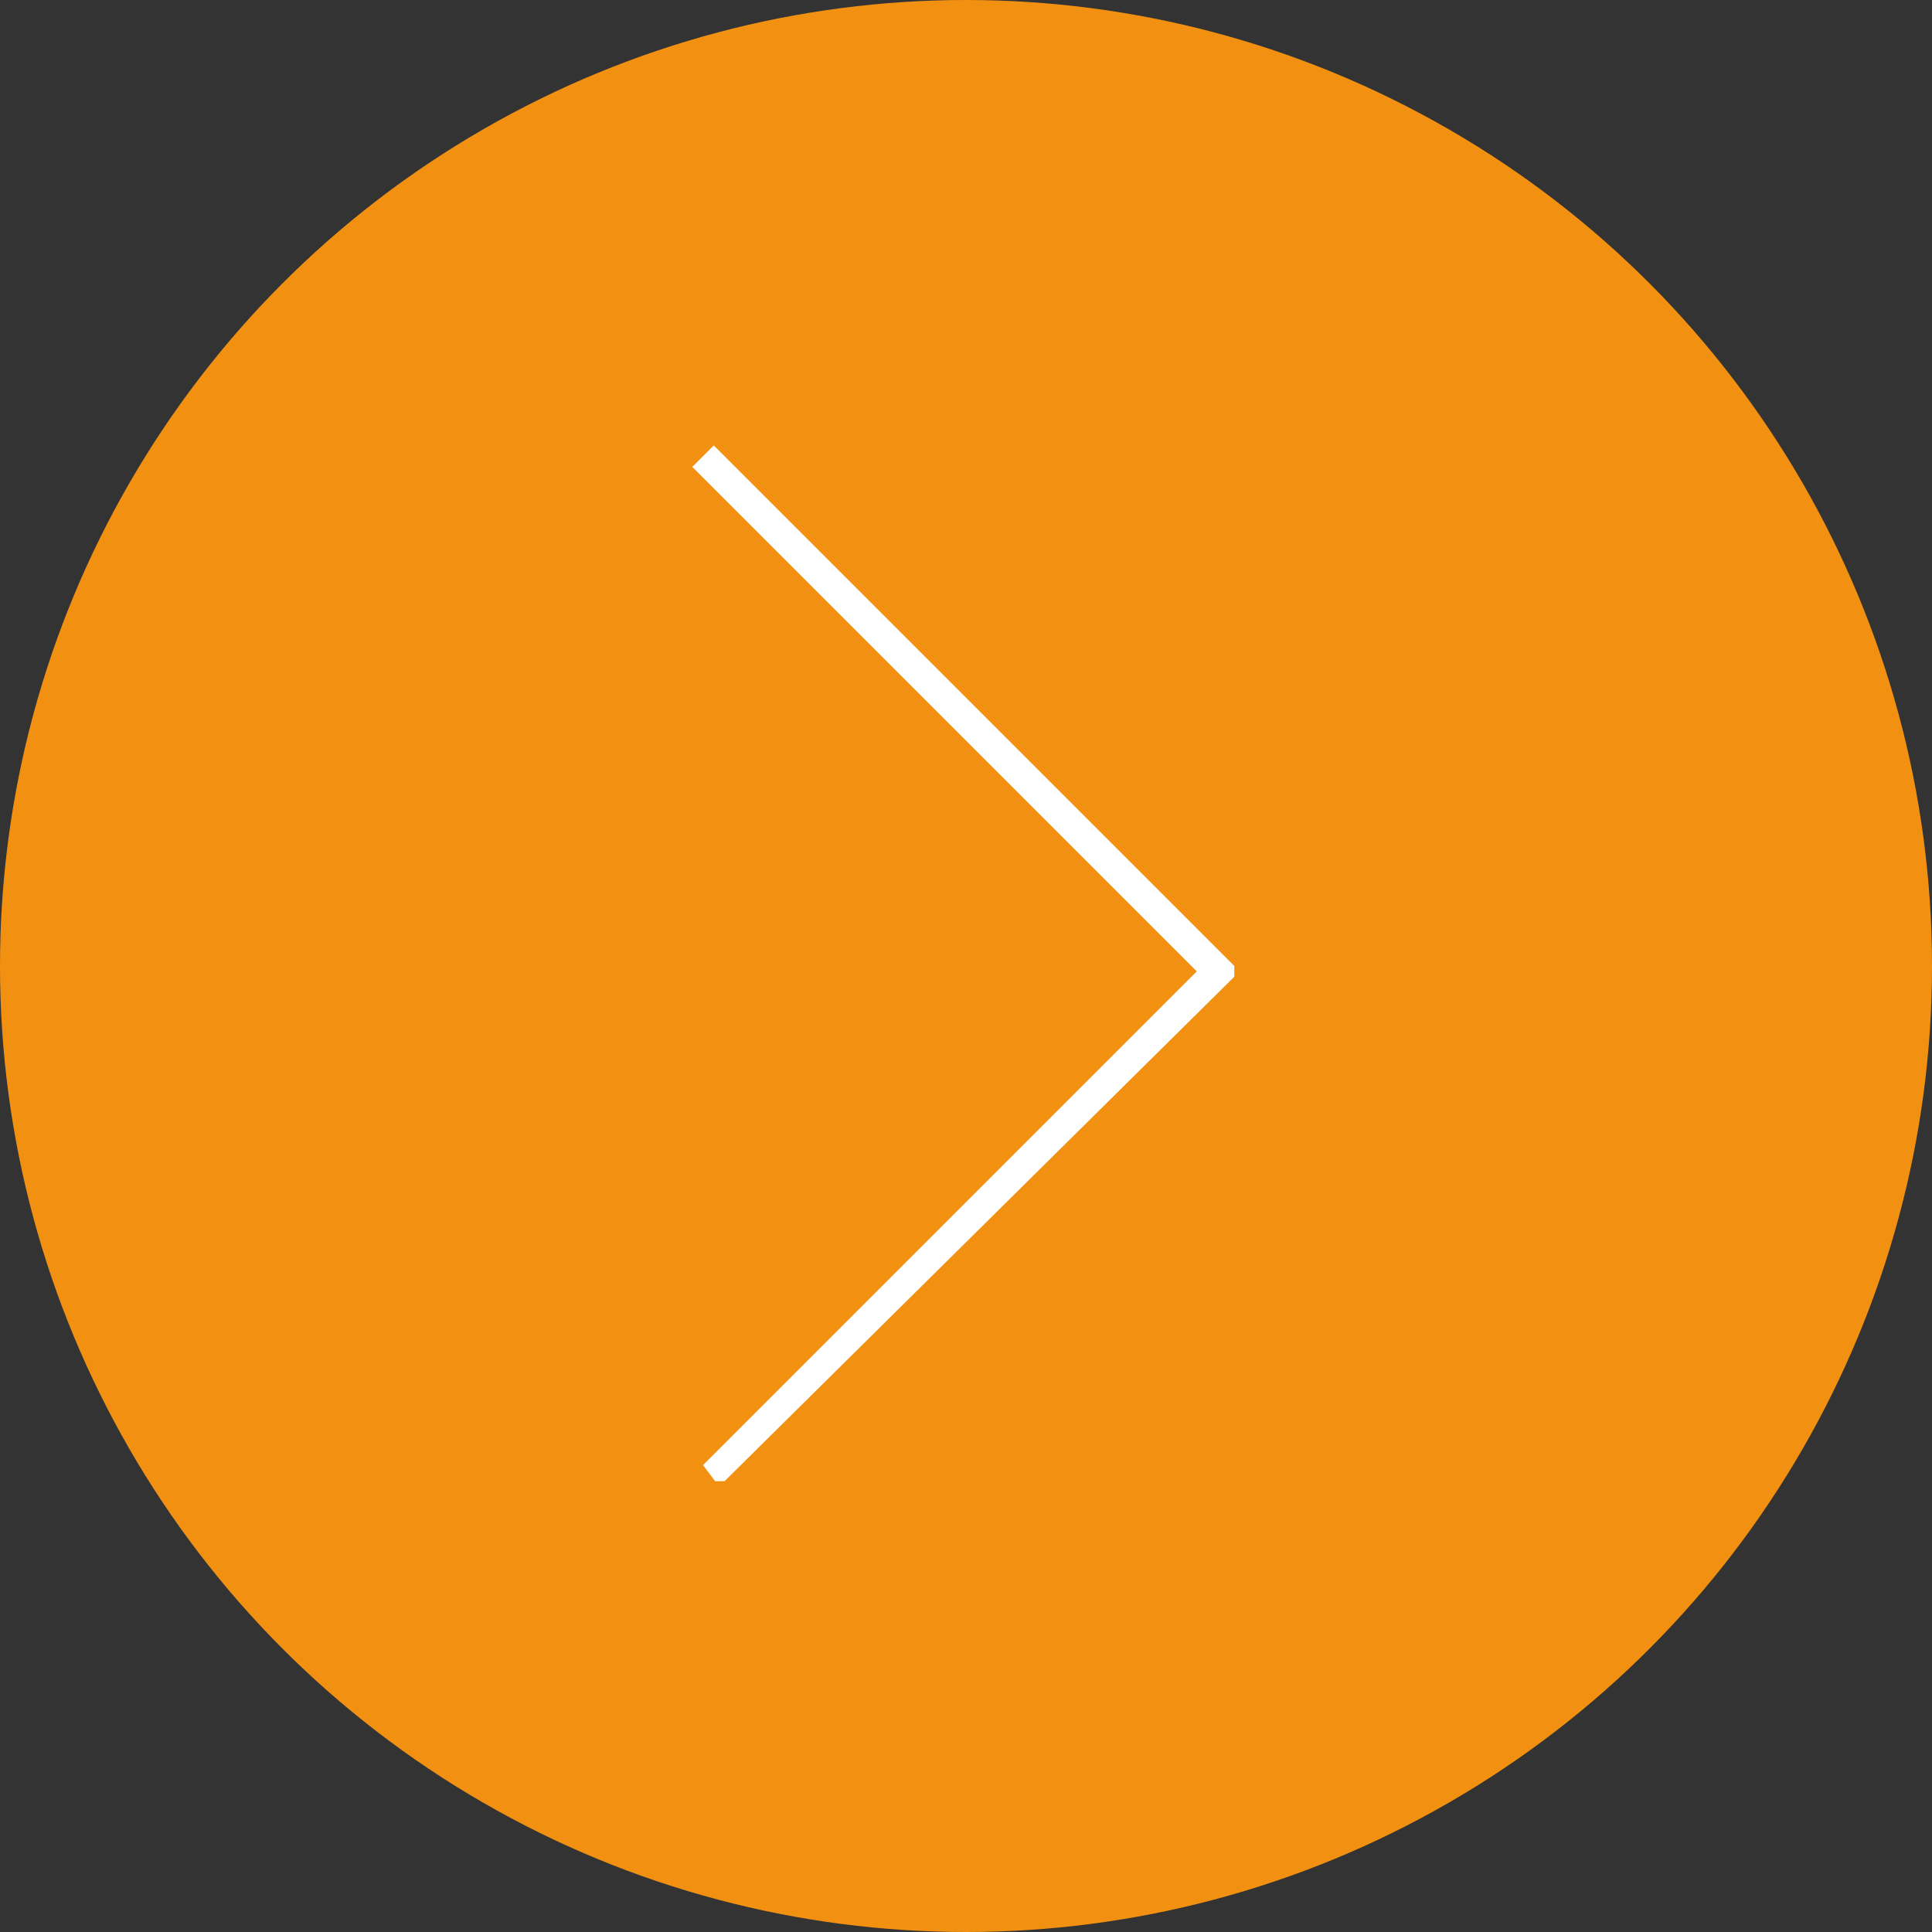 <?xml version="1.0" encoding="utf-8"?>
<!-- Generator: Adobe Illustrator 22.0.0, SVG Export Plug-In . SVG Version: 6.00 Build 0)  -->
<svg version="1.1" id="Layer_1" xmlns="http://www.w3.org/2000/svg" xmlns:xlink="http://www.w3.org/1999/xlink" x="0px" y="0px"
	 viewBox="0 0 36 36" style="enable-background:new 0 0 36 36;" xml:space="preserve">
<rect x="0" y="0" width="36" height="36" fill="#333333" stroke="none"/>
<style type="text/css">
	.st0{fill:#F29111;}
	.st1{clip-path:url(#SVGID_2_);fill:#FFFFFF;}
</style>
<g>
	<circle class="st0" cx="18" cy="18" r="18"/>
	<g id="Artwork_26_1_">
		<g>
			<defs>
				<rect id="SVGID_1_" x="12.9" y="8.3" width="10.1" height="19.3"/>
			</defs>
			<clipPath id="SVGID_2_">
				<use xlink:href="#SVGID_1_"  style="overflow:visible;"/>
			</clipPath>
			<polygon class="st1" points="13.3,8.3 12.9,8.7 22.3,18.1 13.1,27.3 13.4,27.7 23.1,18.1 22.9,17.9 22.7,17.7 13.3,8.3 			"/>
		</g>
	</g>
</g>
</svg>
